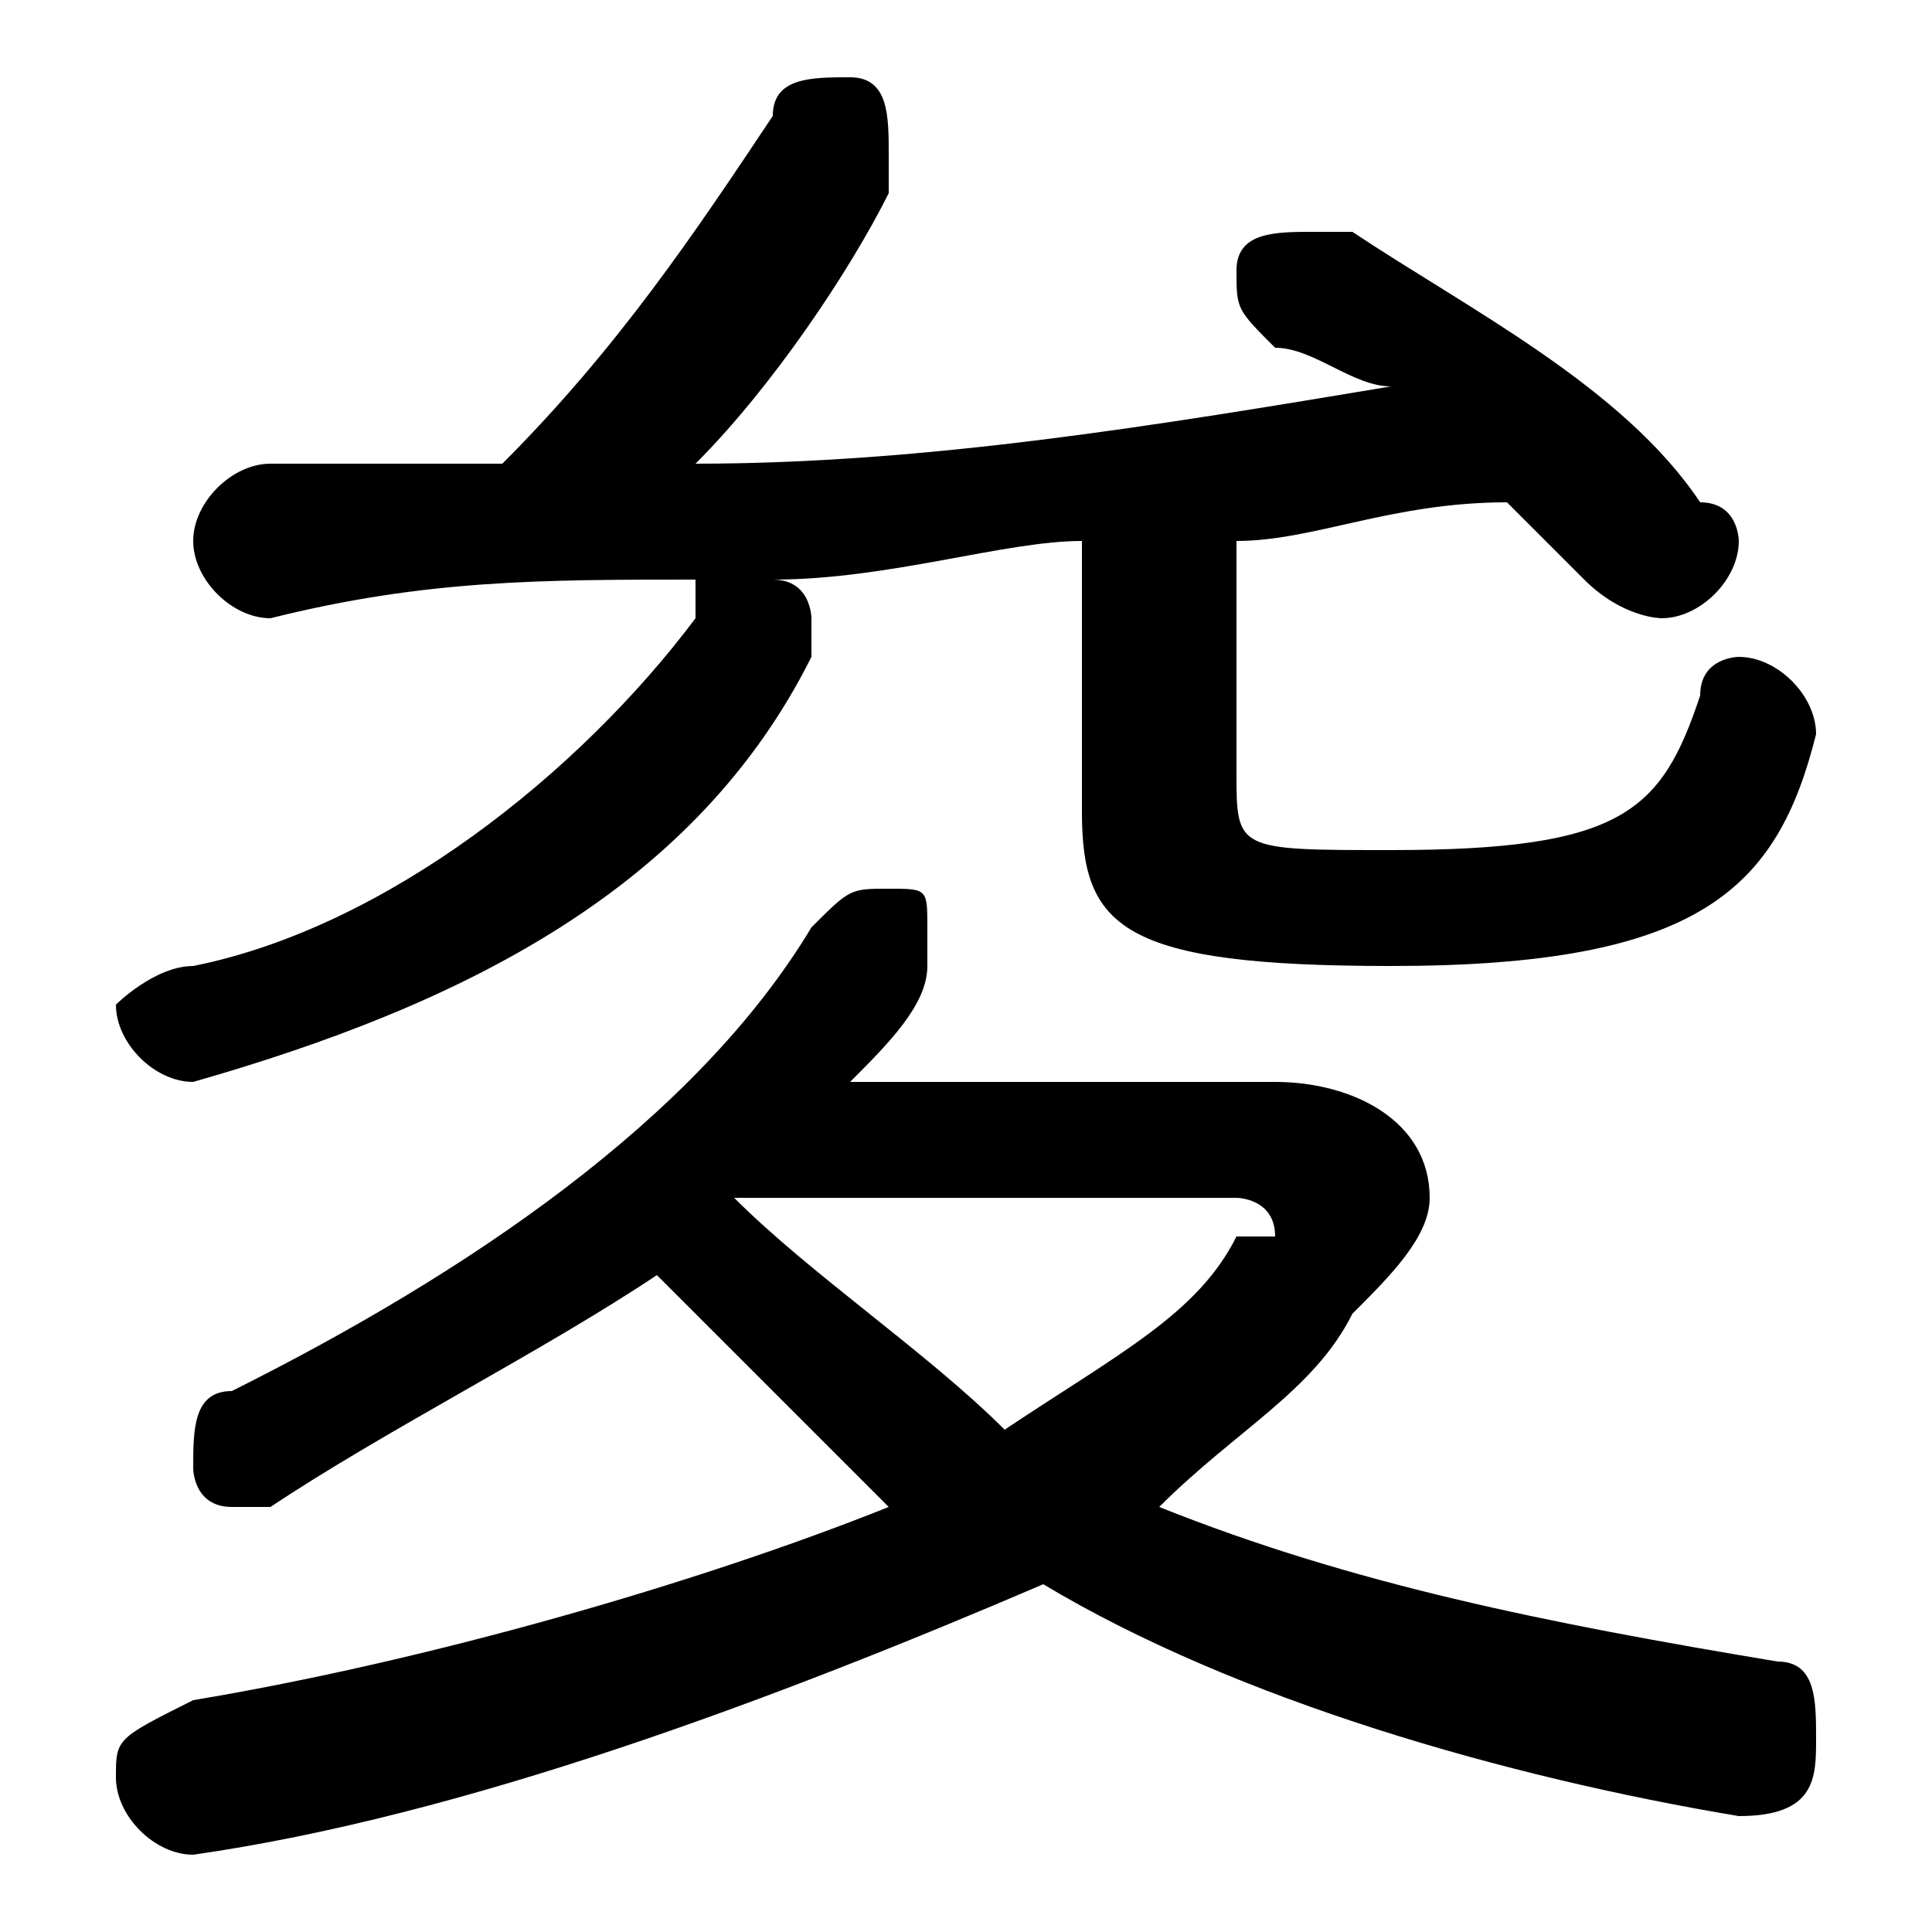 <svg xmlns="http://www.w3.org/2000/svg" viewBox="0 -44.0 50.0 50.0">
    <rect x="0" y="-44.0" width="50.0" height="50.0" fill="#808080" stroke="none"/>
    <g transform="scale(1, -1)">
        <!-- ボディの枠 -->
        <rect x="0" y="-6.0" width="50.0" height="50.0"
            stroke="white" fill="white"/>
        <!-- グリフ座標系の原点 -->
        <circle cx="0" cy="0" r="5" fill="white"/>
        <!-- グリフのアウトライン -->
        <g style="fill:black;stroke:#000000;stroke-width:0;stroke-linecap:round;stroke-linejoin:round;">
        <path d="M 22.0 16.0 C 23.0 17.0 24.0 18.0 24.0 19.0 C 24.0 19.0 24.0 20.0 24.0 20.0 C 24.0 21.0 24.0 21.0 23.0 21.0 C 22.0 21.0 22.0 21.0 21.0 20.0 C 18.0 15.0 12.0 11.0 6.0 8.0 C 5.0 8.0 5.0 7.0 5.0 6.0 C 5.0 6.0 5.0 5.0 6.0 5.0 C 7.0 5.0 7.0 5.0 7.0 5.0 C 10.0 7.0 14.0 9.0 17.0 11.0 C 19.0 9.0 21.0 7.0 23.0 5.0 C 18.0 3.0 11.0 1.0 5.0 -0.0 C 3.0 -1.0 3.0 -1.0 3.0 -2.0 C 3.0 -3.0 4.0 -4.0 5.0 -4.0 C 12.0 -3.0 20.0 -0.0 27.0 3.0 C 32.0 0.0 39.0 -2.0 45.0 -3.0 C 47.0 -3.0 47.0 -2.0 47.0 -1.0 C 47.0 -0.0 47.0 1.0 46.0 1.0 C 40.0 2.0 35.0 3.0 30.0 5.0 C 32.0 7.0 34.0 8.0 35.0 10.0 C 36.0 11.0 37.0 12.0 37.0 13.0 C 37.0 15.0 35.0 16.0 33.0 16.0 Z M 32.0 13.0 C 32.0 13.0 33.0 13.0 33.0 12.0 C 33.0 12.0 33.0 12.0 32.0 12.0 C 31.0 10.0 29.0 9.0 26.0 7.0 C 24.0 9.0 21.0 11.0 19.0 13.0 Z M 32.0 30.0 C 34.0 30.0 36.0 31.0 39.0 31.0 C 40.0 30.0 41.0 29.0 41.0 29.0 C 42.0 28.0 43.0 28.0 43.0 28.0 C 44.0 28.0 45.0 29.0 45.0 30.0 C 45.0 30.0 45.0 31.0 44.0 31.0 C 42.0 34.0 38.0 36.0 35.0 38.0 C 34.0 38.0 34.0 38.0 34.0 38.0 C 33.0 38.0 32.0 38.0 32.0 37.0 C 32.0 36.0 32.0 36.0 33.0 35.0 C 34.0 35.0 35.0 34.0 36.0 34.0 C 30.0 33.0 24.0 32.0 18.0 32.0 C 20.0 34.0 22.0 37.0 23.0 39.0 C 23.0 40.0 23.0 40.0 23.0 40.0 C 23.0 41.0 23.0 42.0 22.0 42.0 C 21.0 42.0 20.0 42.0 20.0 41.0 C 18.0 38.0 16.0 35.0 13.0 32.0 C 11.0 32.0 9.0 32.0 7.0 32.0 C 6.0 32.0 5.0 31.0 5.0 30.0 C 5.0 29.0 6.0 28.0 7.0 28.0 C 11.0 29.0 14.0 29.0 18.0 29.0 C 18.0 29.0 18.0 28.0 18.0 28.0 C 15.0 24.0 10.0 20.0 5.0 19.0 C 4.0 19.0 3.0 18.0 3.0 18.0 C 3.0 17.0 4.0 16.0 5.0 16.0 C 12.0 18.0 18.0 21.0 21.0 27.0 C 21.0 27.0 21.0 28.0 21.0 28.0 C 21.0 28.0 21.0 29.0 20.0 29.0 C 23.0 29.0 26.0 30.0 28.0 30.0 L 28.0 23.0 C 28.0 20.0 29.0 19.0 36.0 19.0 C 44.0 19.0 46.0 21.0 47.0 25.0 C 47.0 26.0 46.0 27.0 45.0 27.0 C 45.0 27.0 44.0 27.0 44.0 26.0 C 43.0 23.0 42.0 22.0 36.0 22.0 C 32.0 22.0 32.0 22.0 32.0 24.0 Z"/>
    </g>
    </g>
</svg>
